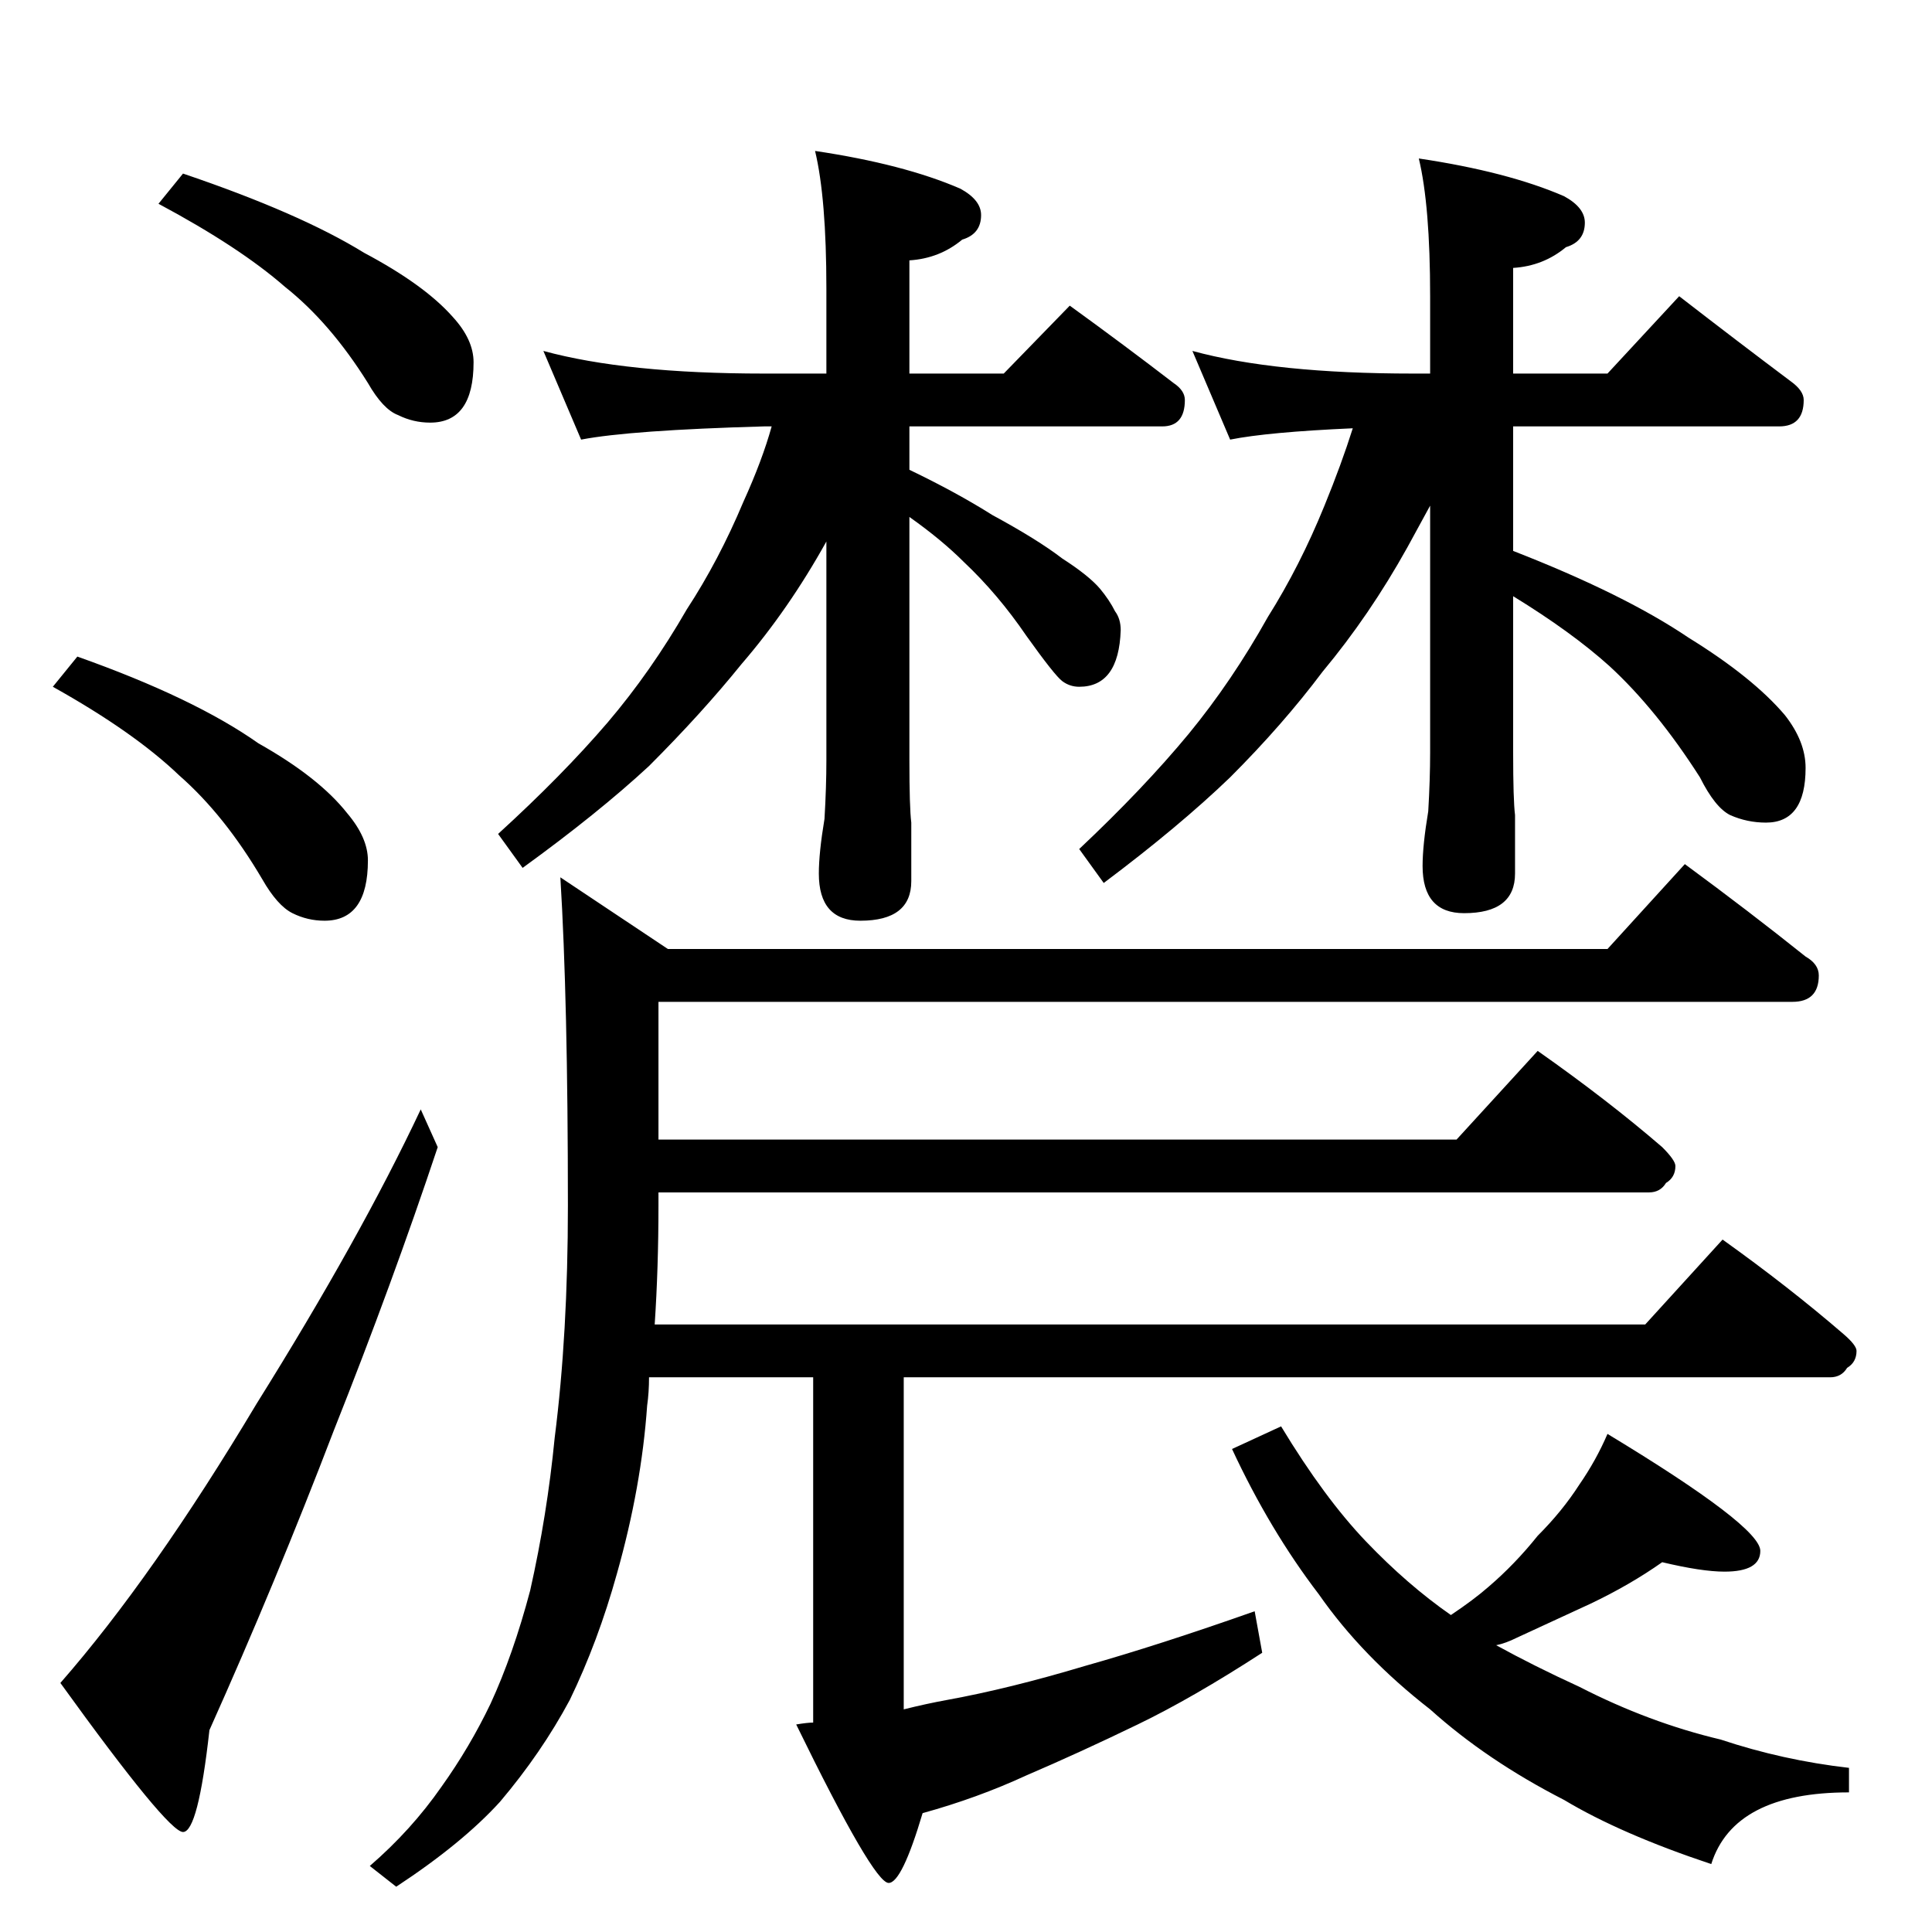 <?xml version="1.0" standalone="no"?>
<!DOCTYPE svg PUBLIC "-//W3C//DTD SVG 1.1//EN" "http://www.w3.org/Graphics/SVG/1.1/DTD/svg11.dtd" >
<svg xmlns="http://www.w3.org/2000/svg" xmlns:xlink="http://www.w3.org/1999/xlink" version="1.1" viewBox="0 -204 1024 1024">
  <g transform="matrix(1 0 0 -1 0 820)">
   <path fill="currentColor"
d="M97 932q62 -21 96 -42q32 -17 47 -34q11 -12 11 -24q0 -32 -23 -32q-9 0 -17 4q-8 3 -16 17q-20 32 -44 51q-24 21 -67 44zM41 676q62 -22 96 -46q32 -18 47 -37q11 -13 11 -25q0 -32 -23 -32q-9 0 -17 4t-16 18q-20 34 -44 55q-24 23 -67 47zM223 436l9 -20
q-24 -72 -55 -150q-31 -81 -66 -159q-6 -54 -14 -54t-65 79q49 56 104 148q55 88 87 156zM288 838q44 -12 117 -12h33v45q0 48 -6 73q47 -7 77 -20q11 -6 11 -14q0 -10 -10 -13q-12 -10 -28 -11v-60h50l35 36q29 -21 55 -41q6 -4 6 -9q0 -14 -12 -14h-134v-23q25 -12 44 -24
q24 -13 37 -23q14 -9 20 -16q5 -6 8 -12q3 -4 3 -10q-1 -30 -22 -30q-5 0 -9 3t-19 24q-15 22 -33 39q-12 12 -29 24v-129q0 -25 1 -33v-31q0 -21 -27 -21q-22 0 -22 25q0 11 3 29q1 17 1 31v116q-20 -36 -45 -65q-21 -26 -49 -54q-27 -25 -67 -54l-13 18q34 31 58 59
q23 27 42 60q17 26 30 57q10 22 15 40h-4q-71 -2 -97 -7zM632 838q44 -12 117 -12h9v41q0 48 -6 73q47 -7 77 -20q11 -6 11 -14q0 -10 -10 -13q-12 -10 -28 -11v-56h50l38 41q31 -24 59 -45q7 -5 7 -10q0 -14 -13 -14h-141v-66q59 -23 93 -46q34 -21 51 -41q11 -14 11 -28
q0 -29 -21 -29q-10 0 -19 4q-8 4 -16 20q-23 36 -48 59q-20 18 -51 37v-83q0 -25 1 -33v-31q0 -21 -27 -21q-22 0 -22 25q0 11 3 29q1 17 1 31v131l-12 -22q-20 -36 -45 -66q-21 -28 -49 -56q-27 -26 -67 -56l-13 18q34 32 58 61q23 28 42 62q17 27 30 59q9 22 15 41
q-45 -2 -65 -6zM893 566q34 -25 64 -49q7 -4 7 -10q0 -14 -14 -14h-601v-73h423l43 47q37 -26 66 -51q7 -7 7 -10q0 -6 -5 -9q-3 -5 -9 -5h-525v-7q0 -33 -2 -63h525l41 45q35 -25 64 -50q7 -6 7 -9q0 -6 -5 -9q-3 -5 -9 -5h-491v-176q12 3 23 5q33 6 73 18q39 11 90 29
l4 -22q-37 -24 -66 -38q-31 -15 -59 -27q-26 -12 -55 -20q-11 -37 -18 -37q-8 0 -49 84q6 1 9 1v183h-87q0 -8 -1 -15q-3 -43 -16 -89q-10 -36 -25 -67q-15 -28 -37 -54q-20 -22 -55 -45l-14 11q22 19 38 42q15 21 26 44q12 26 21 60q9 40 13 81q7 55 7 123q0 109 -4 174
l57 -38h498zM881 196q-17 -12 -38 -22l-39 -18q-6 -3 -11 -4q20 -11 44 -22q37 -19 75 -28q33 -11 68 -15v-13q-61 0 -73 -38q-48 16 -78 34q-41 21 -71 48q-36 28 -59 61q-26 34 -46 77l26 12q23 -38 45 -61t45 -39q12 8 20 15q14 12 26 27q13 13 22 27q9 13 15 27
q81 -49 81 -62q0 -11 -19 -11q-12 0 -33 5z" />
  </g>

</svg>
